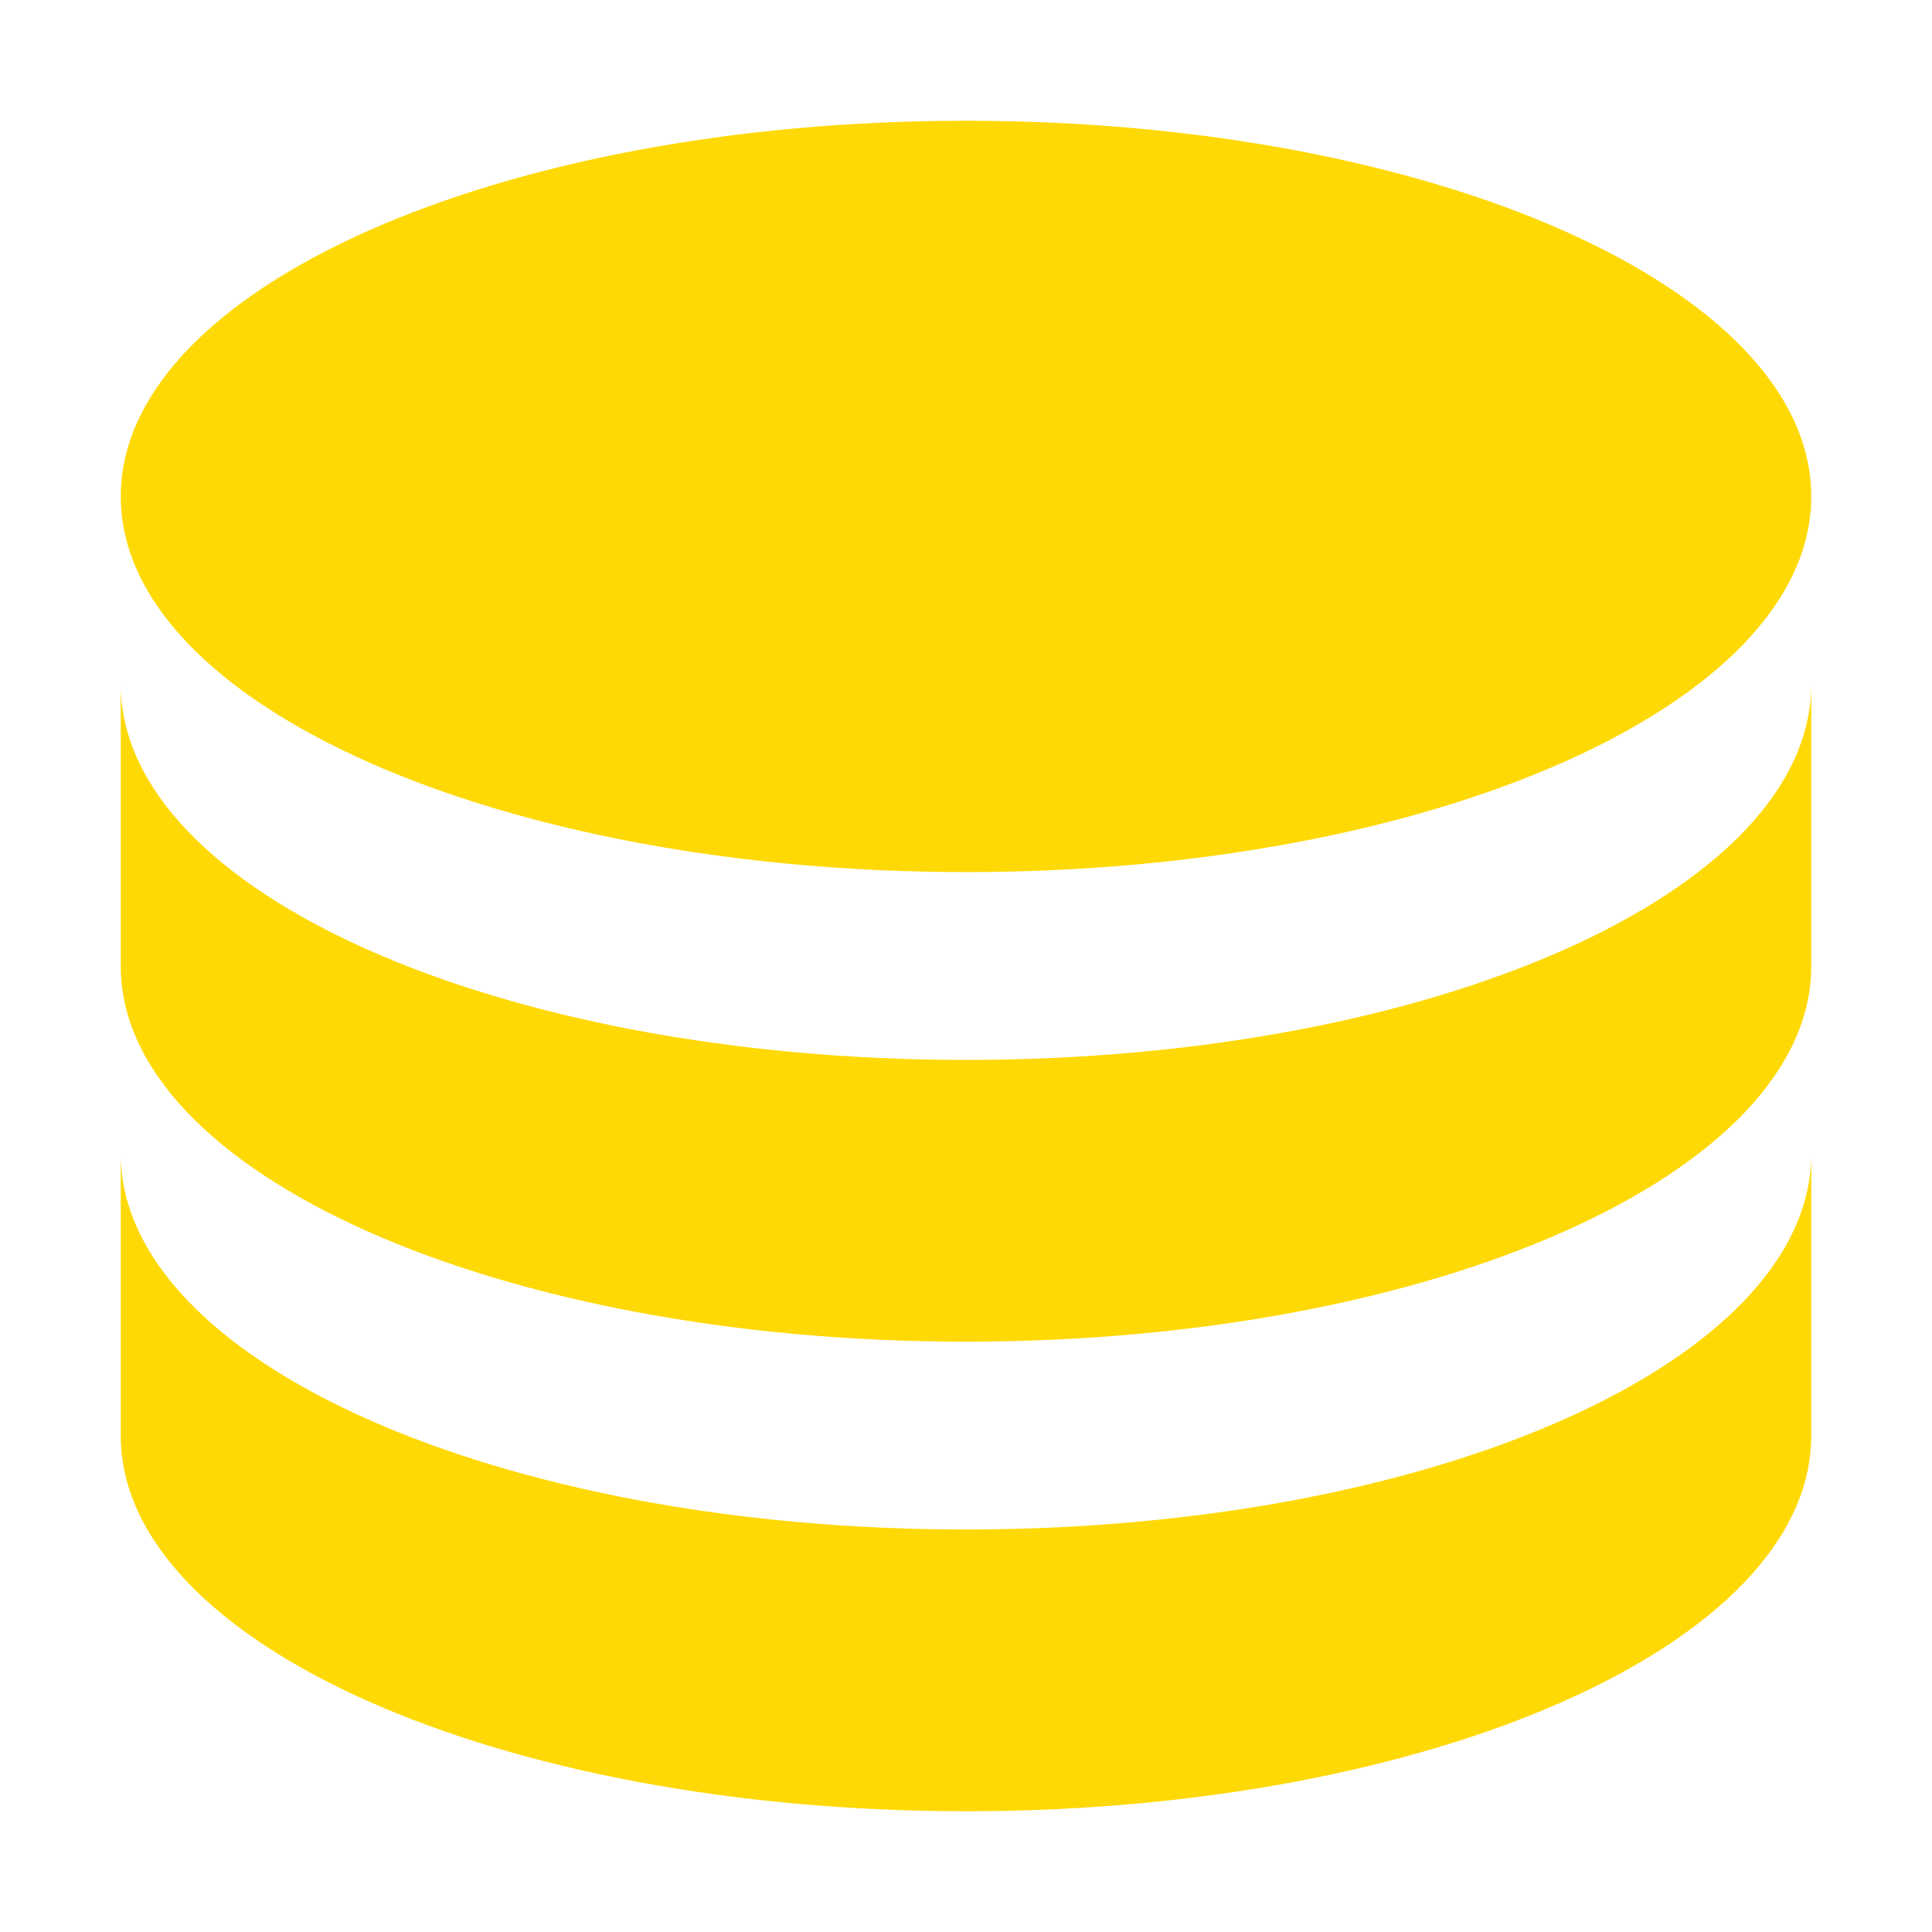 <?xml version="1.0" encoding="UTF-8" standalone="no"?>
<svg
   xmlns:dc="http://purl.org/dc/elements/1.1/"
   xmlns:cc="http://creativecommons.org/ns#"
   xmlns:rdf="http://www.w3.org/1999/02/22-rdf-syntax-ns#"
   xmlns:svg="http://www.w3.org/2000/svg"
   xmlns="http://www.w3.org/2000/svg"
   xmlns:sodipodi="http://sodipodi.sourceforge.net/DTD/sodipodi-0.dtd"
   xmlns:inkscape="http://www.inkscape.org/namespaces/inkscape"
   version="1.1"
   width="128"
   height="128"
   viewBox="0 0 128 128"
   id="svg4"
   sodipodi:docname="Icon.svg"
   inkscape:version="0.92.2 (5c3e80d, 2017-08-06)">
  <defs
     id="defs8" />
  <sodipodi:namedview
     pagecolor="#ffffff"
     bordercolor="#666666"
     borderopacity="1"
     objecttolerance="10"
     gridtolerance="10"
     guidetolerance="10"
     inkscape:pageopacity="0"
     inkscape:pageshadow="2"
     inkscape:window-width="2610"
     inkscape:window-height="1449"
     id="namedview6"
     showgrid="false"
     inkscape:zoom="6.9532167"
     inkscape:cx="36.338647"
     inkscape:cy="50.022137"
     inkscape:window-x="1067"
     inkscape:window-y="420"
     inkscape:window-maximized="0"
     inkscape:current-layer="svg4" />
  <path
     d="M 64,8 C 33.06,8 8,19.138 8,32.889 8,46.64 33.06,57.778 64,57.778 c 30.94,0 56,-11.138 56,-24.889 C 120,19.138 94.94,8 64,8 M 8,45.333 V 64 c 0,13.751 25.06,24.889 56,24.889 30.94,0 56,-11.138 56,-24.889 V 45.333 c 0,13.751 -25.06,24.889 -56,24.889 -30.94,0 -56,-11.138 -56,-24.889 m 0,31.111 V 95.111 C 8,108.862 33.06,120 64,120 c 30.94,0 56,-11.138 56,-24.889 V 76.444 c 0,13.751 -25.06,24.889 -56,24.889 -30.94,0 -56,-11.138 -56,-24.889 z"
     id="path2"
     inkscape:connector-curvature="0"
     style="fill:#ffd905;fill-opacity:1;stroke-width:1" />
</svg>
